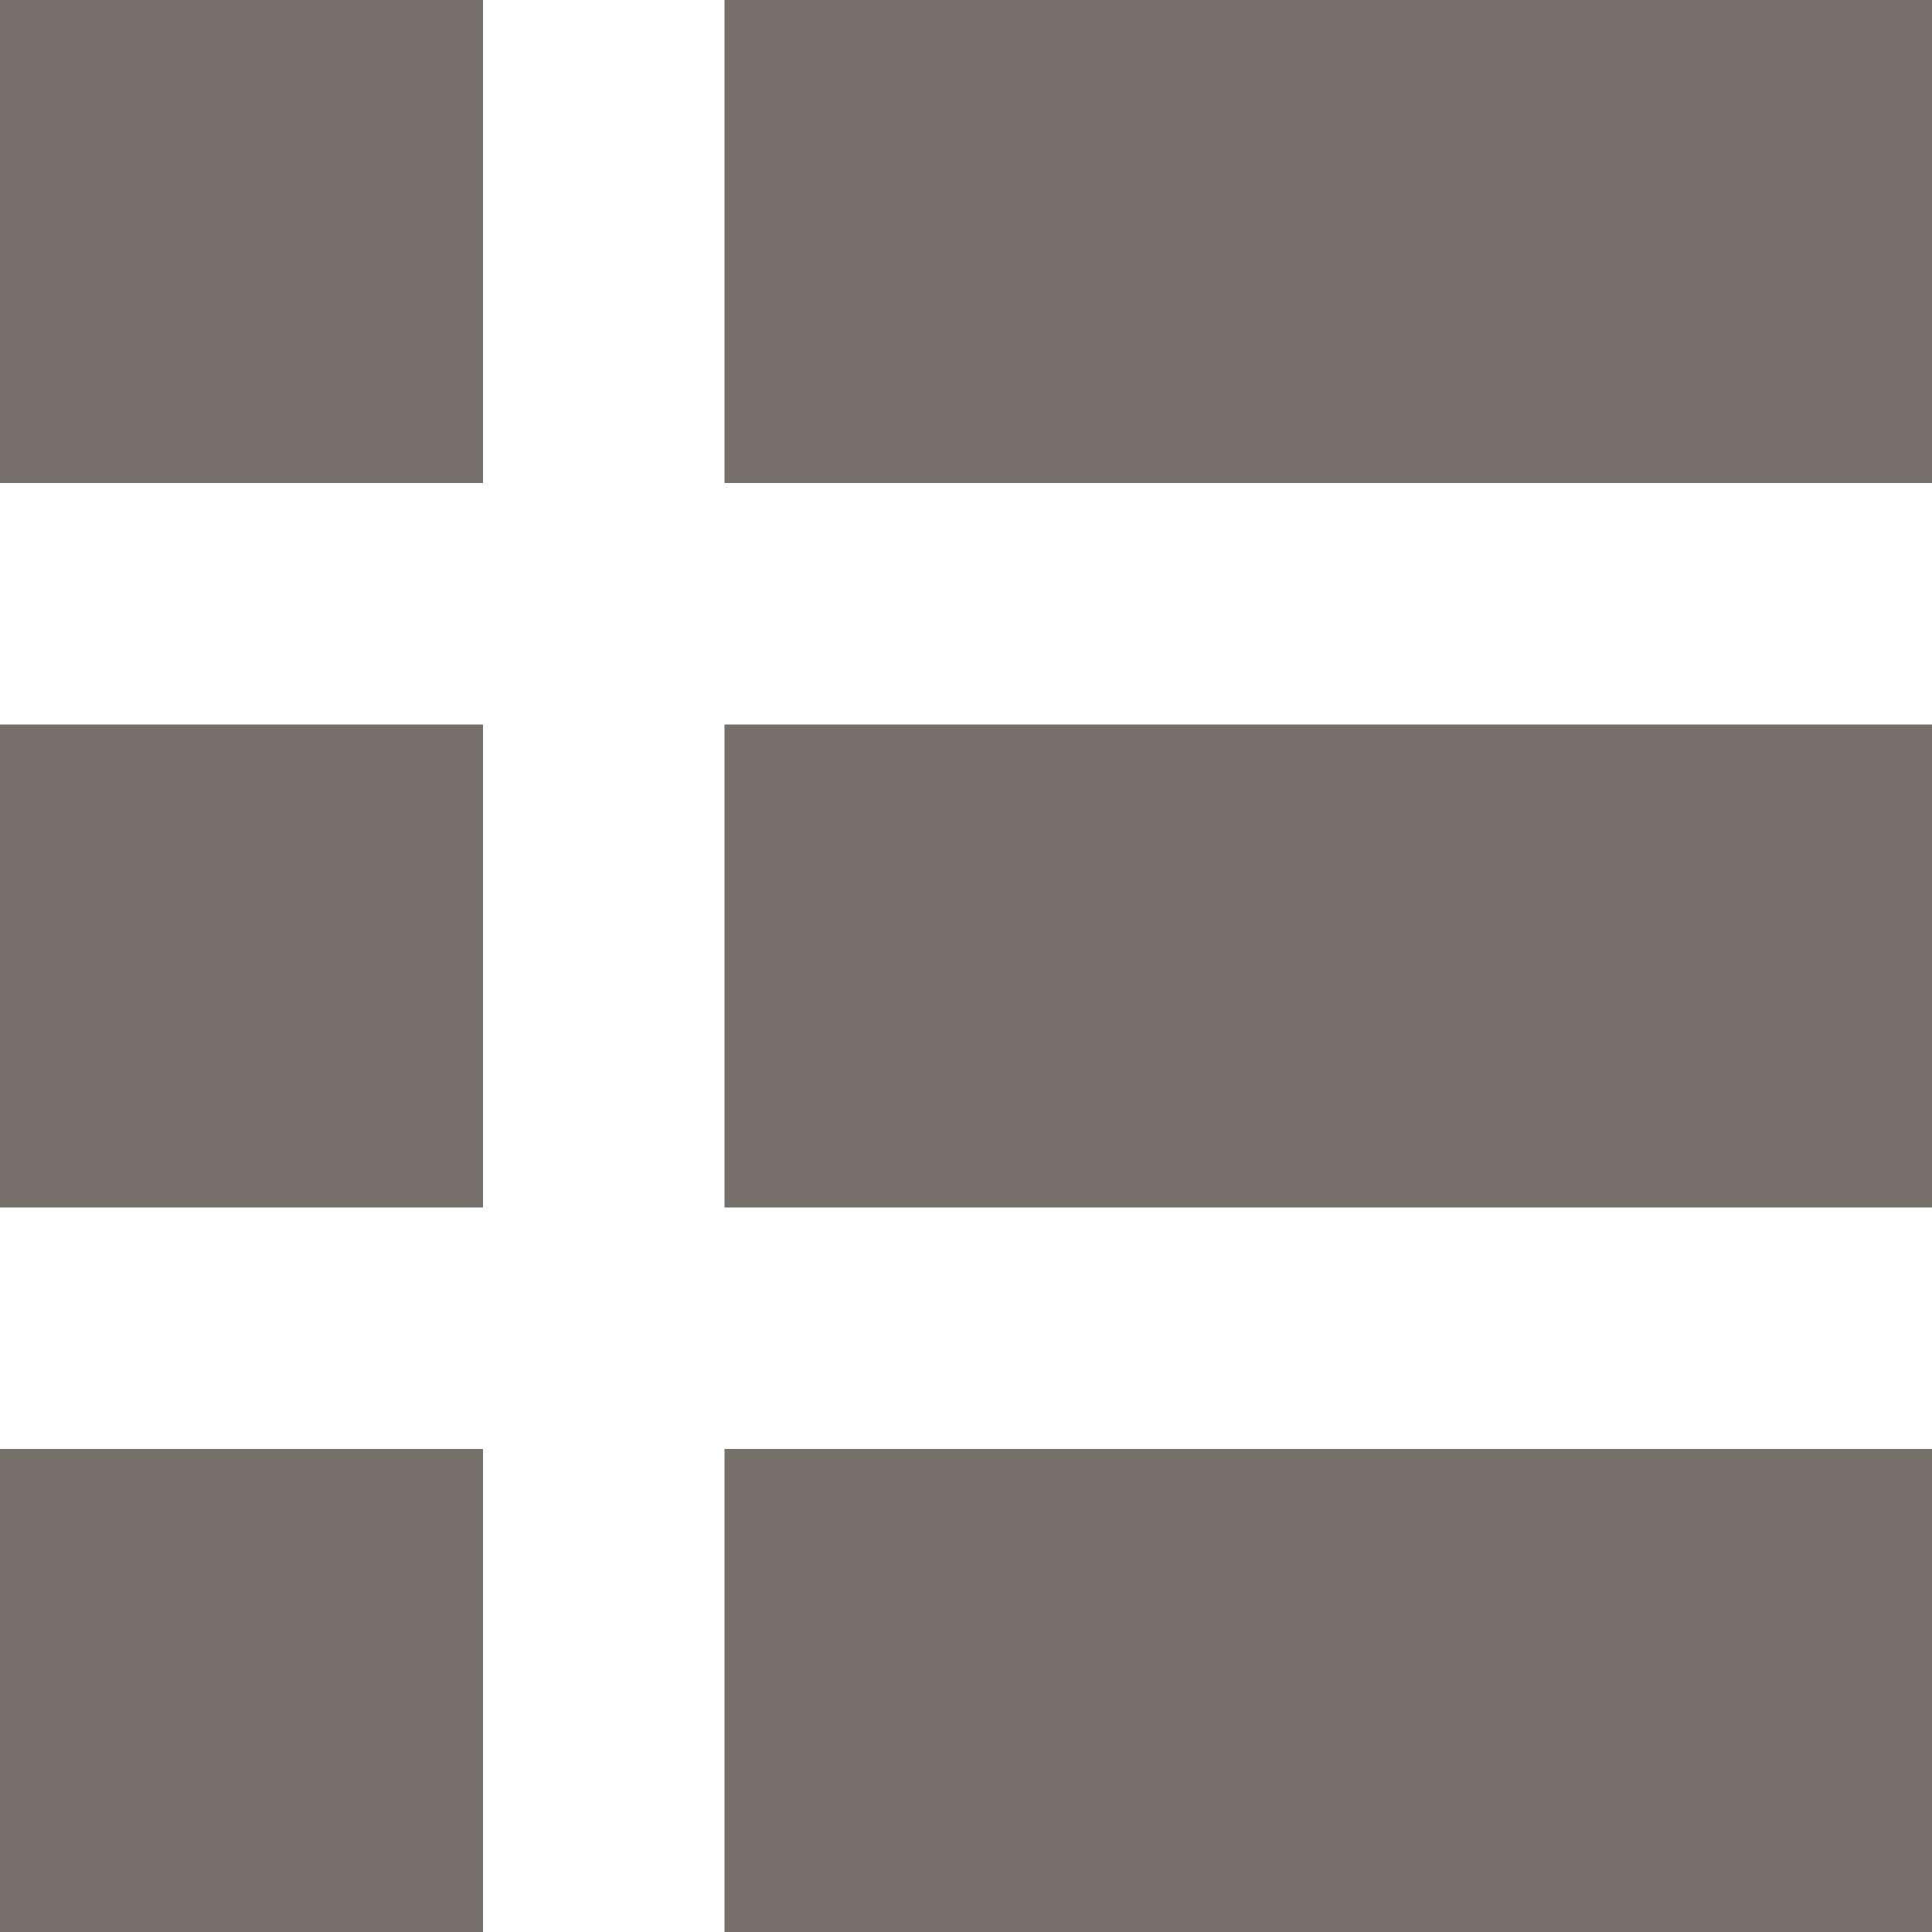 <svg xmlns="http://www.w3.org/2000/svg" viewBox="0 0 16 16">
  <defs>
    <style>
      .cls-1 {
        fill: #76706b;
      }
    </style>
  </defs>
  <path id="list2" class="cls-1" d="M8,12h4V8H8Zm0,6h4V14H8Zm0,6h4V20H8ZM14,8v4H24V8Zm0,10H24V14H14Zm0,6H24V20H14Z" transform="translate(-8 -8)"/>
</svg>
